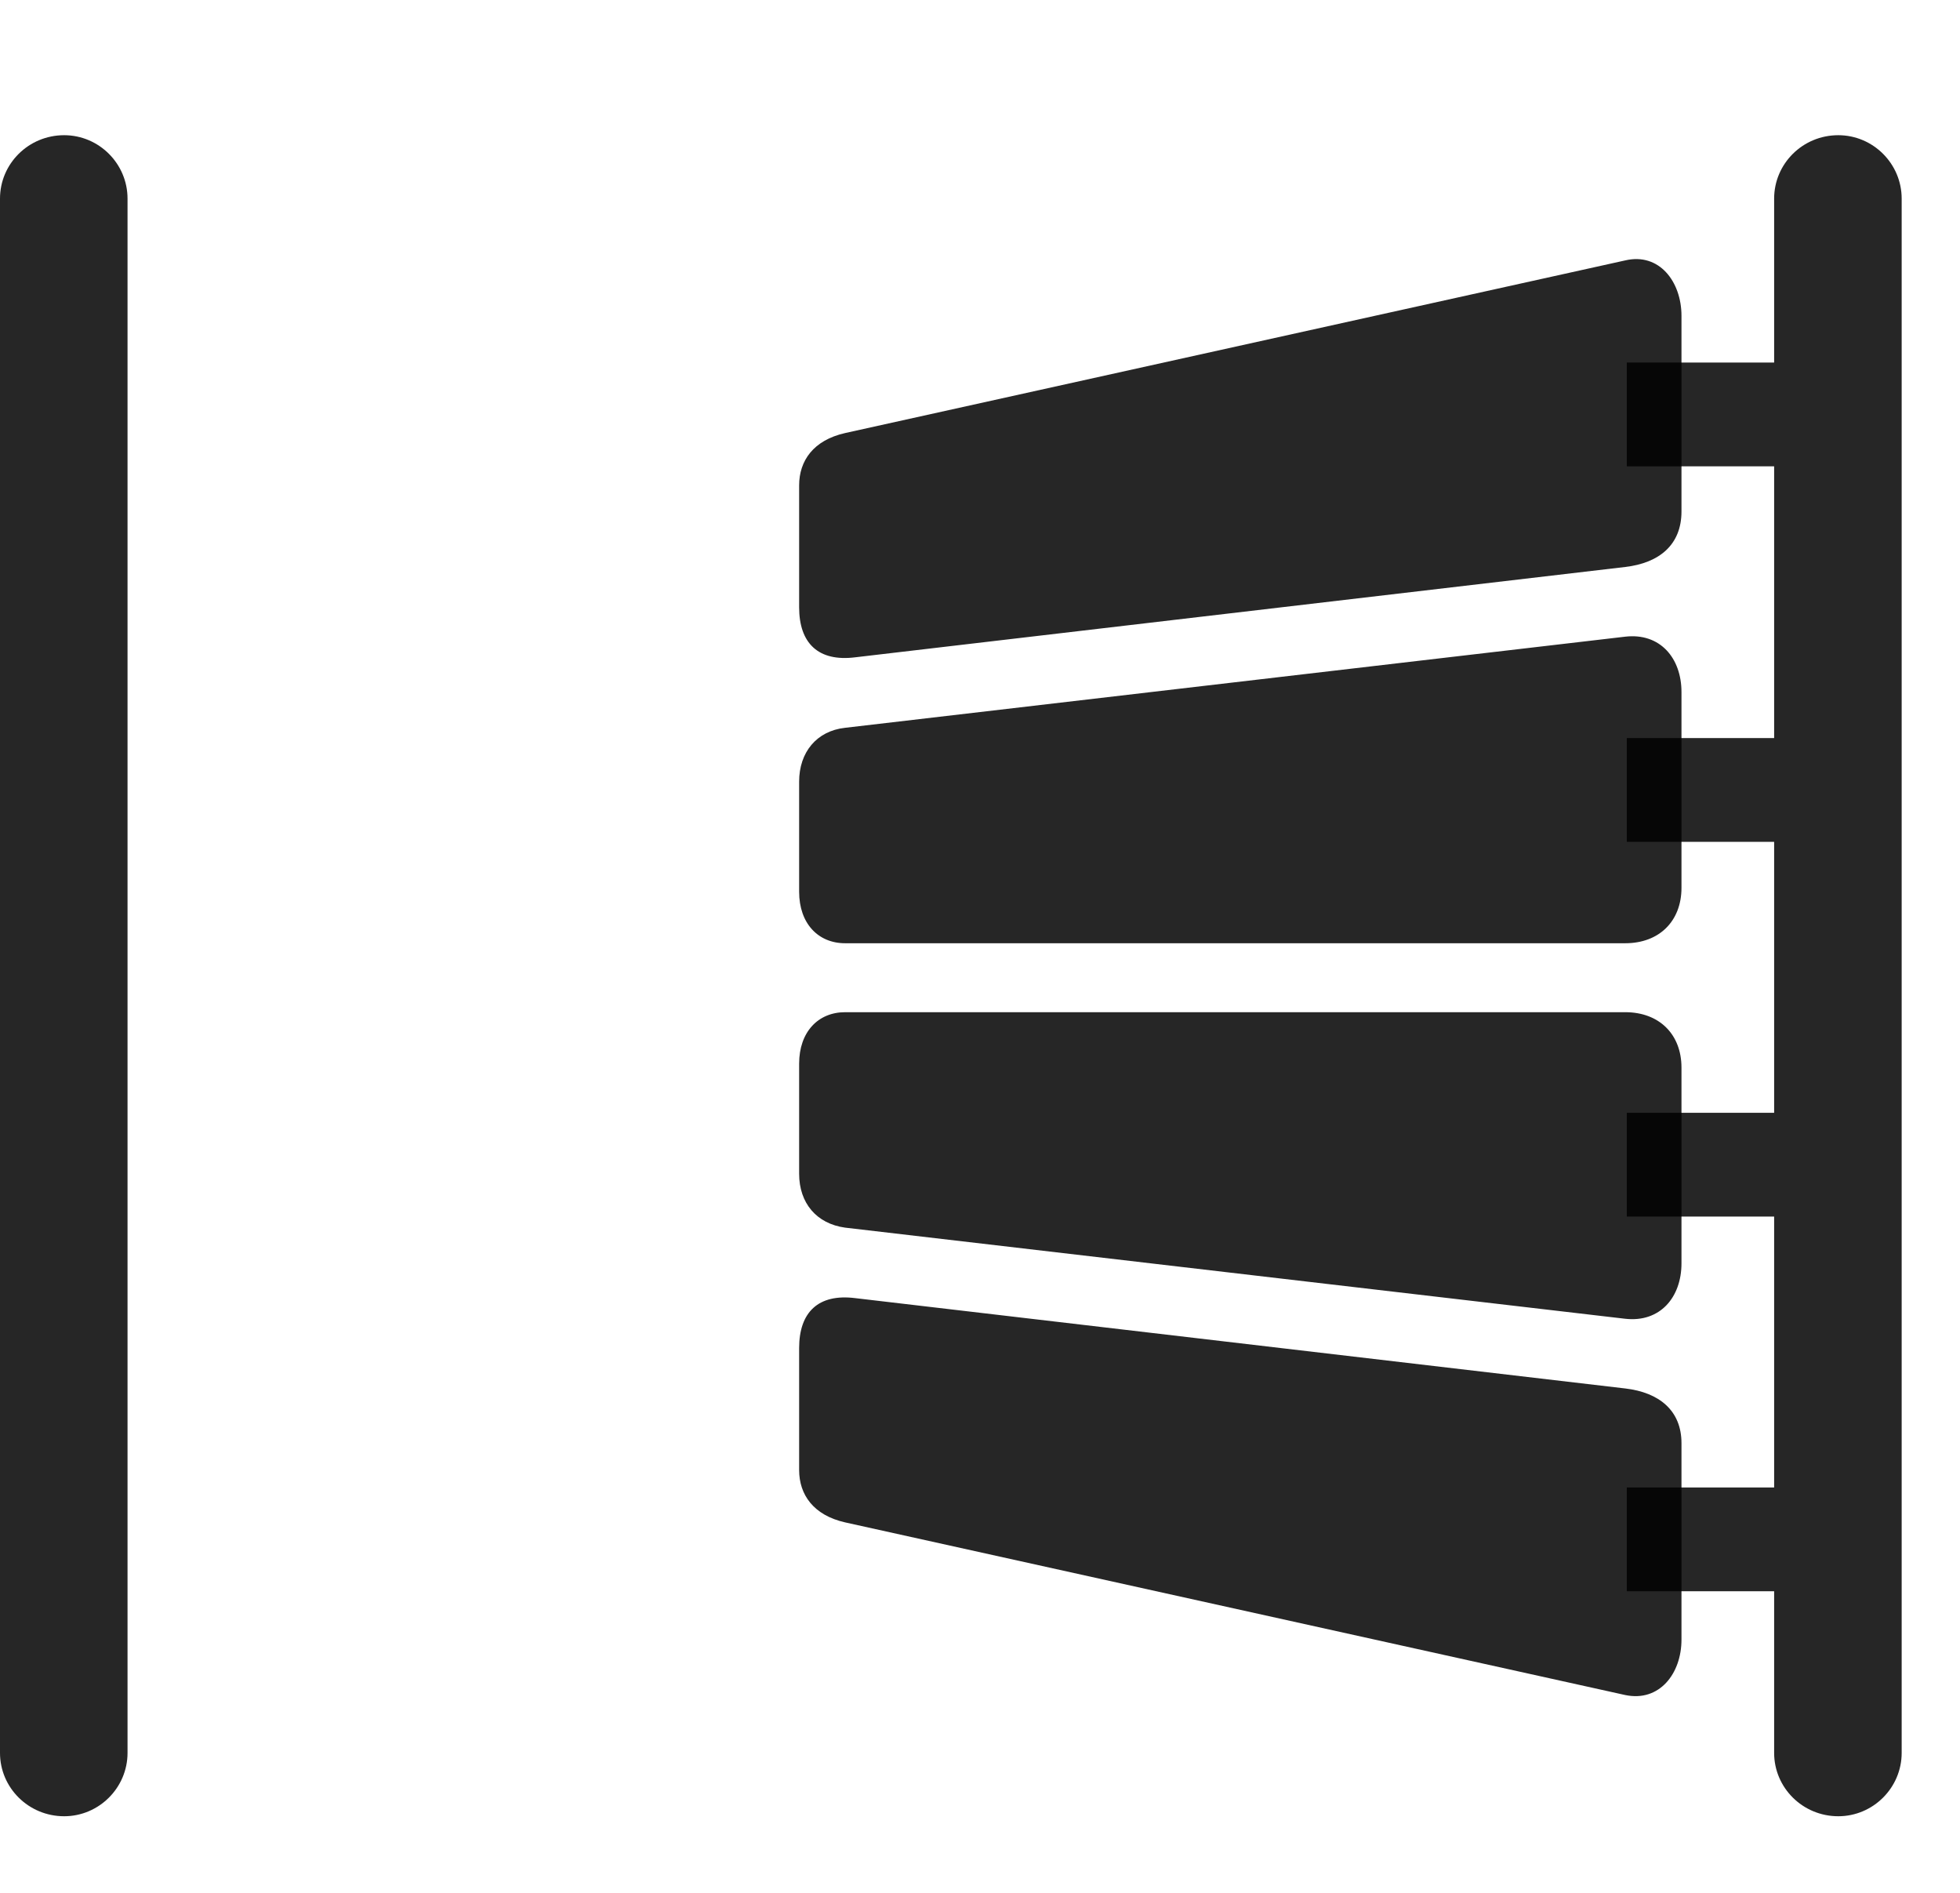 <svg width="29" height="28" viewBox="0 0 29 28" fill="none" xmlns="http://www.w3.org/2000/svg">
<g clip-path="url(#clip0_2124_50137)">
<path d="M0.949 26.867C1.465 26.867 1.887 26.445 1.887 25.93V2.938C1.887 2.422 1.465 2 0.949 2C0.422 2 0 2.422 0 2.938V25.93C0 26.445 0.422 26.867 0.949 26.867ZM27.199 26.867C27.715 26.867 28.137 26.445 28.137 25.93V2.938C28.137 2.422 27.715 2 27.199 2C26.672 2 26.25 2.422 26.25 2.938V25.93C26.25 26.445 26.672 26.867 27.199 26.867ZM24.07 6.898H27.199V5.363H24.07V6.898ZM24.07 12.453H27.199V10.918H24.07V12.453ZM24.07 17.996H27.199V16.461H24.07V17.996ZM24.07 23.539H27.199V22.004H24.07V23.539Z" fill="black" fill-opacity="0.85"/>
<path d="M12.656 9.723L24.047 8.387C24.551 8.328 24.879 8.059 24.879 7.566V4.672C24.879 4.168 24.551 3.734 24.047 3.852L12.504 6.406C12.035 6.512 11.824 6.816 11.824 7.18V8.984C11.824 9.512 12.105 9.793 12.656 9.723ZM12.504 13.953H24.047C24.551 13.953 24.879 13.625 24.879 13.133V10.238C24.879 9.734 24.562 9.359 24.047 9.418L12.504 10.766C12.082 10.812 11.824 11.129 11.824 11.562V13.191C11.824 13.66 12.105 13.953 12.504 13.953ZM12.504 18.16L24.047 19.508C24.562 19.566 24.879 19.191 24.879 18.688V15.793C24.879 15.301 24.551 14.973 24.047 14.973H12.504C12.105 14.973 11.824 15.266 11.824 15.734V17.363C11.824 17.797 12.082 18.102 12.504 18.16ZM12.504 22.52L24.047 25.074C24.551 25.18 24.879 24.758 24.879 24.254V21.348C24.879 20.867 24.551 20.598 24.047 20.539L12.656 19.203C12.105 19.133 11.824 19.414 11.824 19.941V21.746C11.824 22.109 12.035 22.414 12.504 22.52Z" fill="black" fill-opacity="0.85"/>
</g>
<defs>
<clipPath id="clip0_2124_50137">
<rect width="28.137" height="24.879" fill="white" transform="translate(0 2)"/>
</clipPath>
</defs>
</svg>
